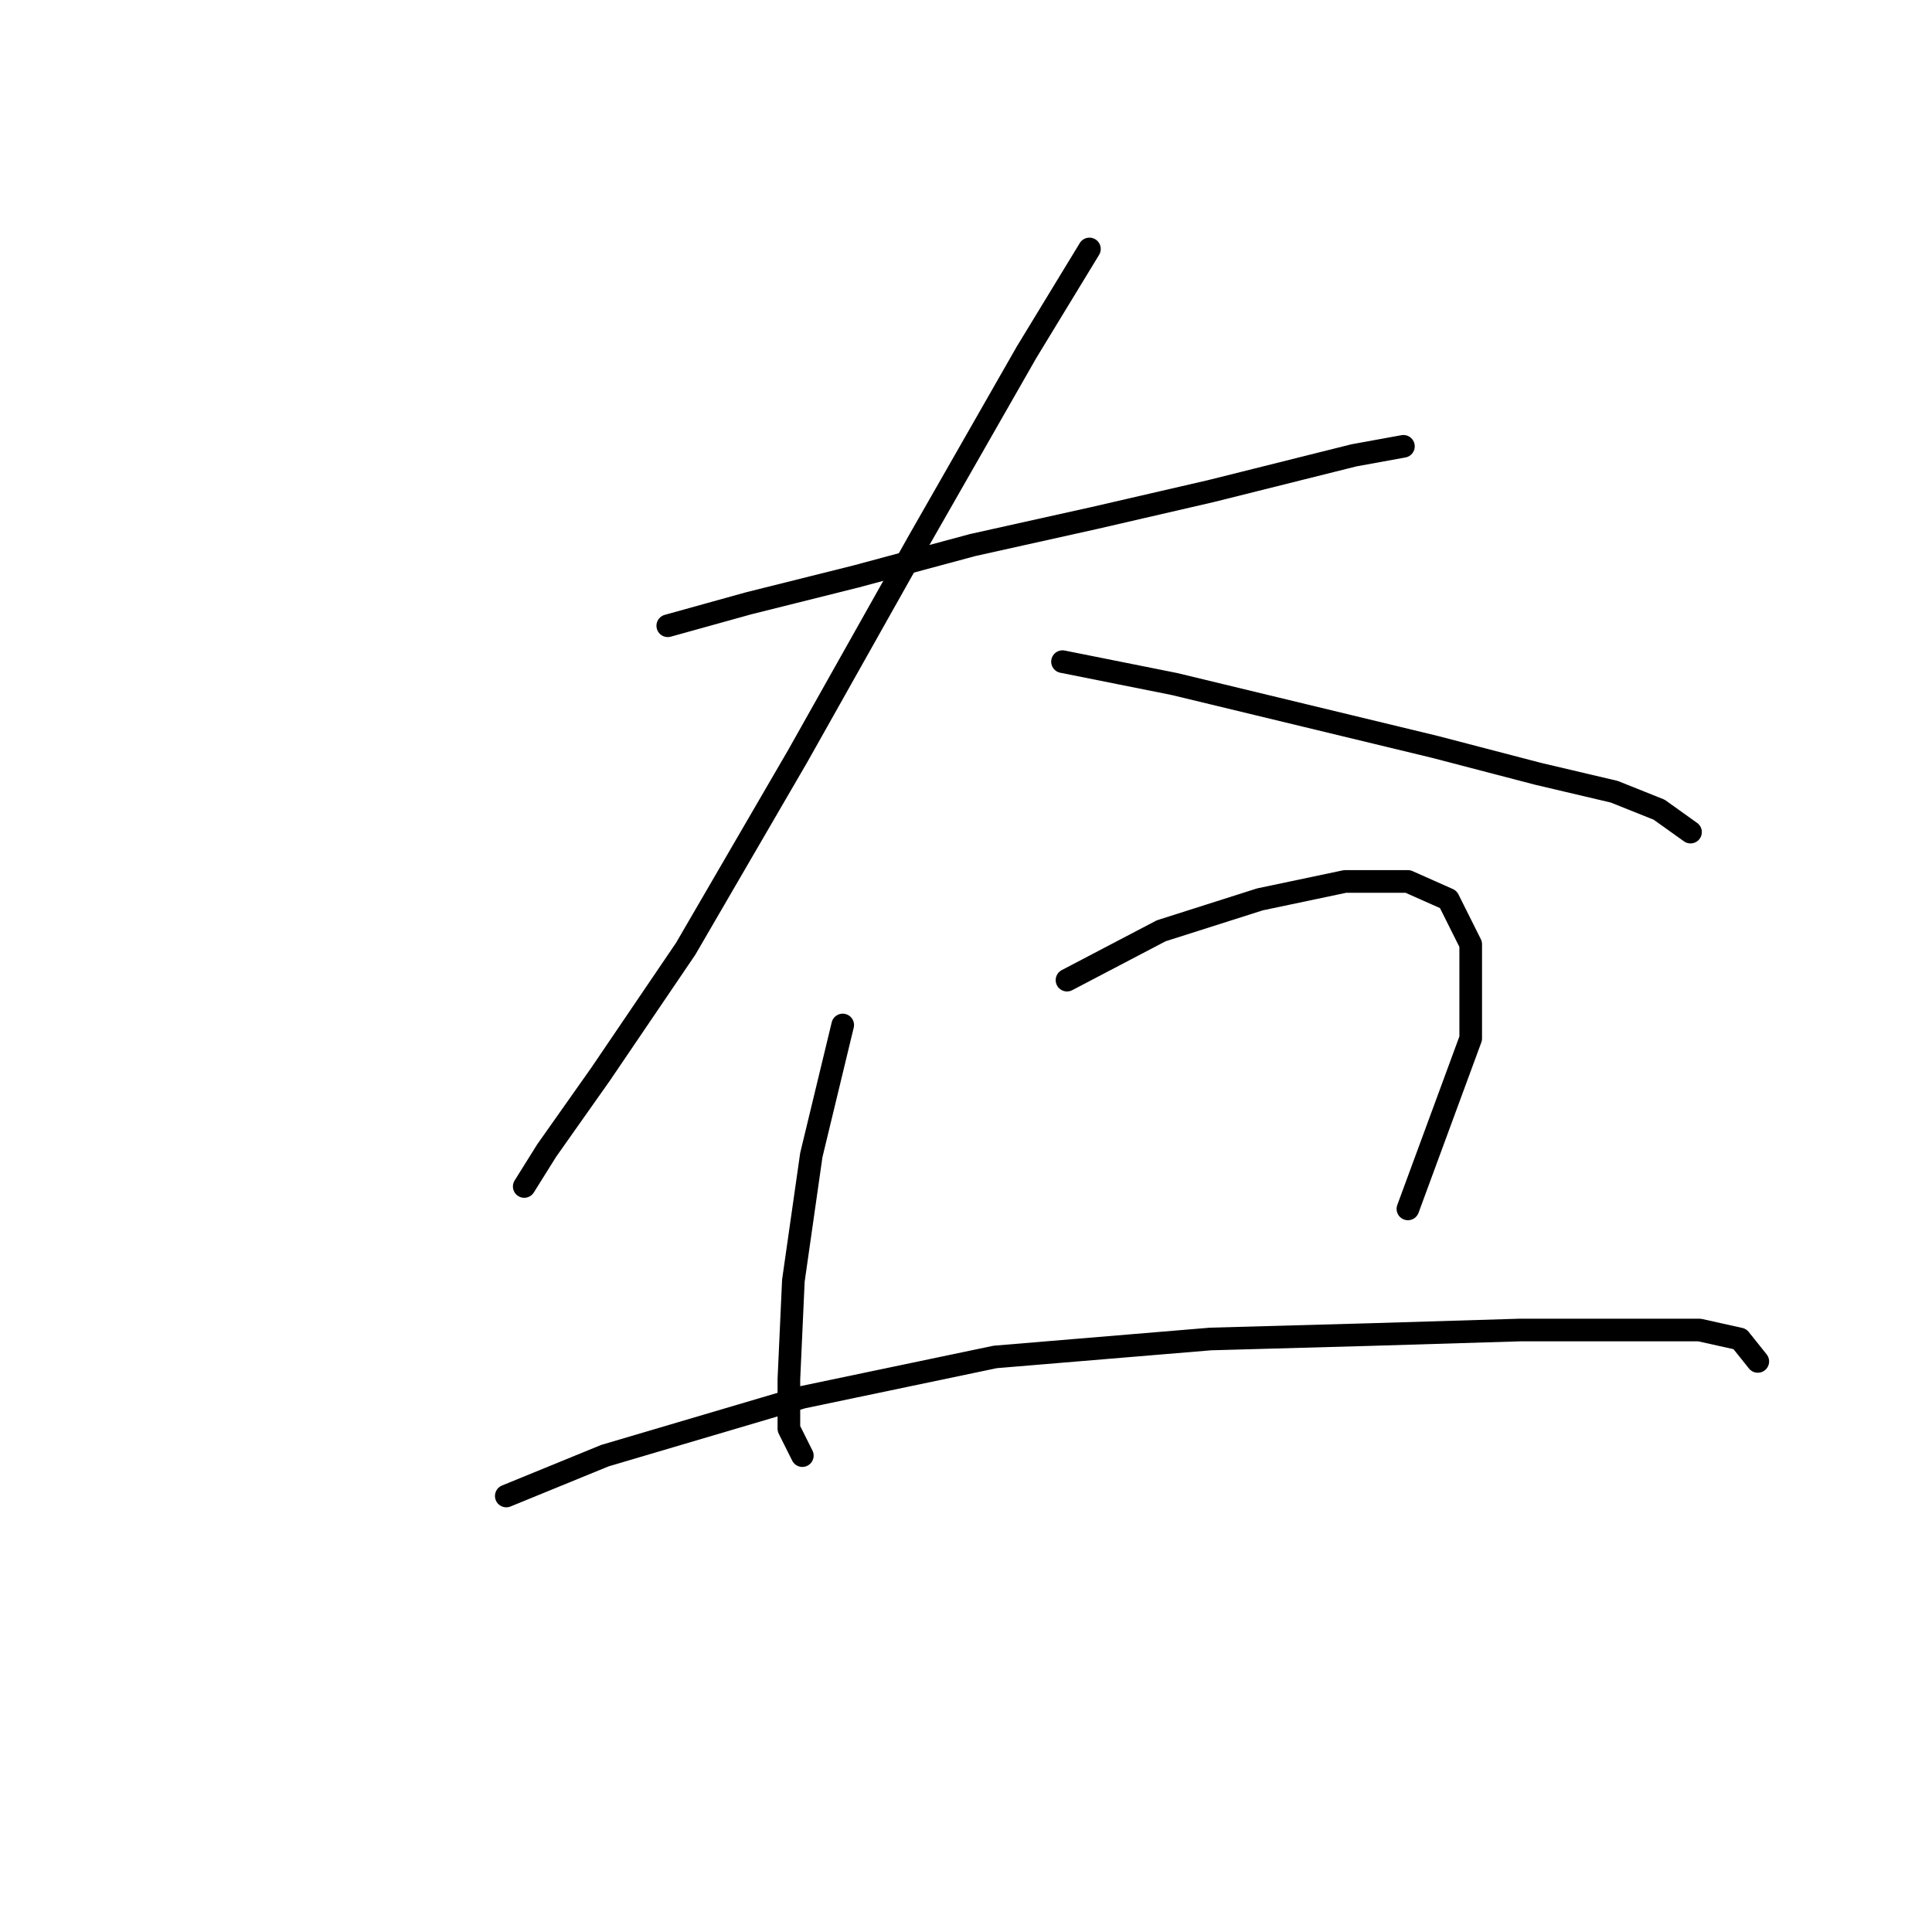 <?xml version="1.0" standalone="no"?>
    <svg width="256" height="256" xmlns="http://www.w3.org/2000/svg" version="1.1">
    <polyline stroke="black" stroke-width="3" stroke-linecap="round" fill="transparent" stroke-linejoin="round" points="88.483 82.917 99.182 79.945 113.447 76.378 128.901 72.218 144.949 68.651 160.403 65.085 172.291 62.113 179.423 60.33 185.961 59.141 185.961 59.141 " />
        <polyline stroke="black" stroke-width="3" stroke-linecap="round" fill="transparent" stroke-linejoin="round" points="144.355 32.989 136.033 46.659 121.768 71.623 105.72 100.154 90.86 125.712 79.567 142.355 72.435 152.459 69.463 157.214 69.463 157.214 " />
        <polyline stroke="black" stroke-width="3" stroke-linecap="round" fill="transparent" stroke-linejoin="round" points="140.788 87.672 155.648 90.644 172.885 94.804 190.122 98.965 203.793 102.531 213.897 104.909 219.841 107.286 224.002 110.258 224.002 110.258 " />
        <polyline stroke="black" stroke-width="3" stroke-linecap="round" fill="transparent" stroke-linejoin="round" points="111.664 135.817 107.503 153.054 105.126 169.696 104.531 182.773 104.531 189.311 106.314 192.877 106.314 192.877 " />
        <polyline stroke="black" stroke-width="3" stroke-linecap="round" fill="transparent" stroke-linejoin="round" points="141.383 129.873 153.865 123.335 166.941 119.174 178.234 116.796 186.556 116.796 191.905 119.174 194.877 125.118 194.877 137.6 186.556 160.186 186.556 160.186 " />
        <polyline stroke="black" stroke-width="3" stroke-linecap="round" fill="transparent" stroke-linejoin="round" points="67.085 198.227 80.162 192.877 106.314 185.15 131.873 179.801 160.403 177.423 181.801 176.829 201.415 176.234 216.275 176.234 225.191 176.234 230.54 177.423 232.917 180.395 232.917 180.395 " />
        </svg>